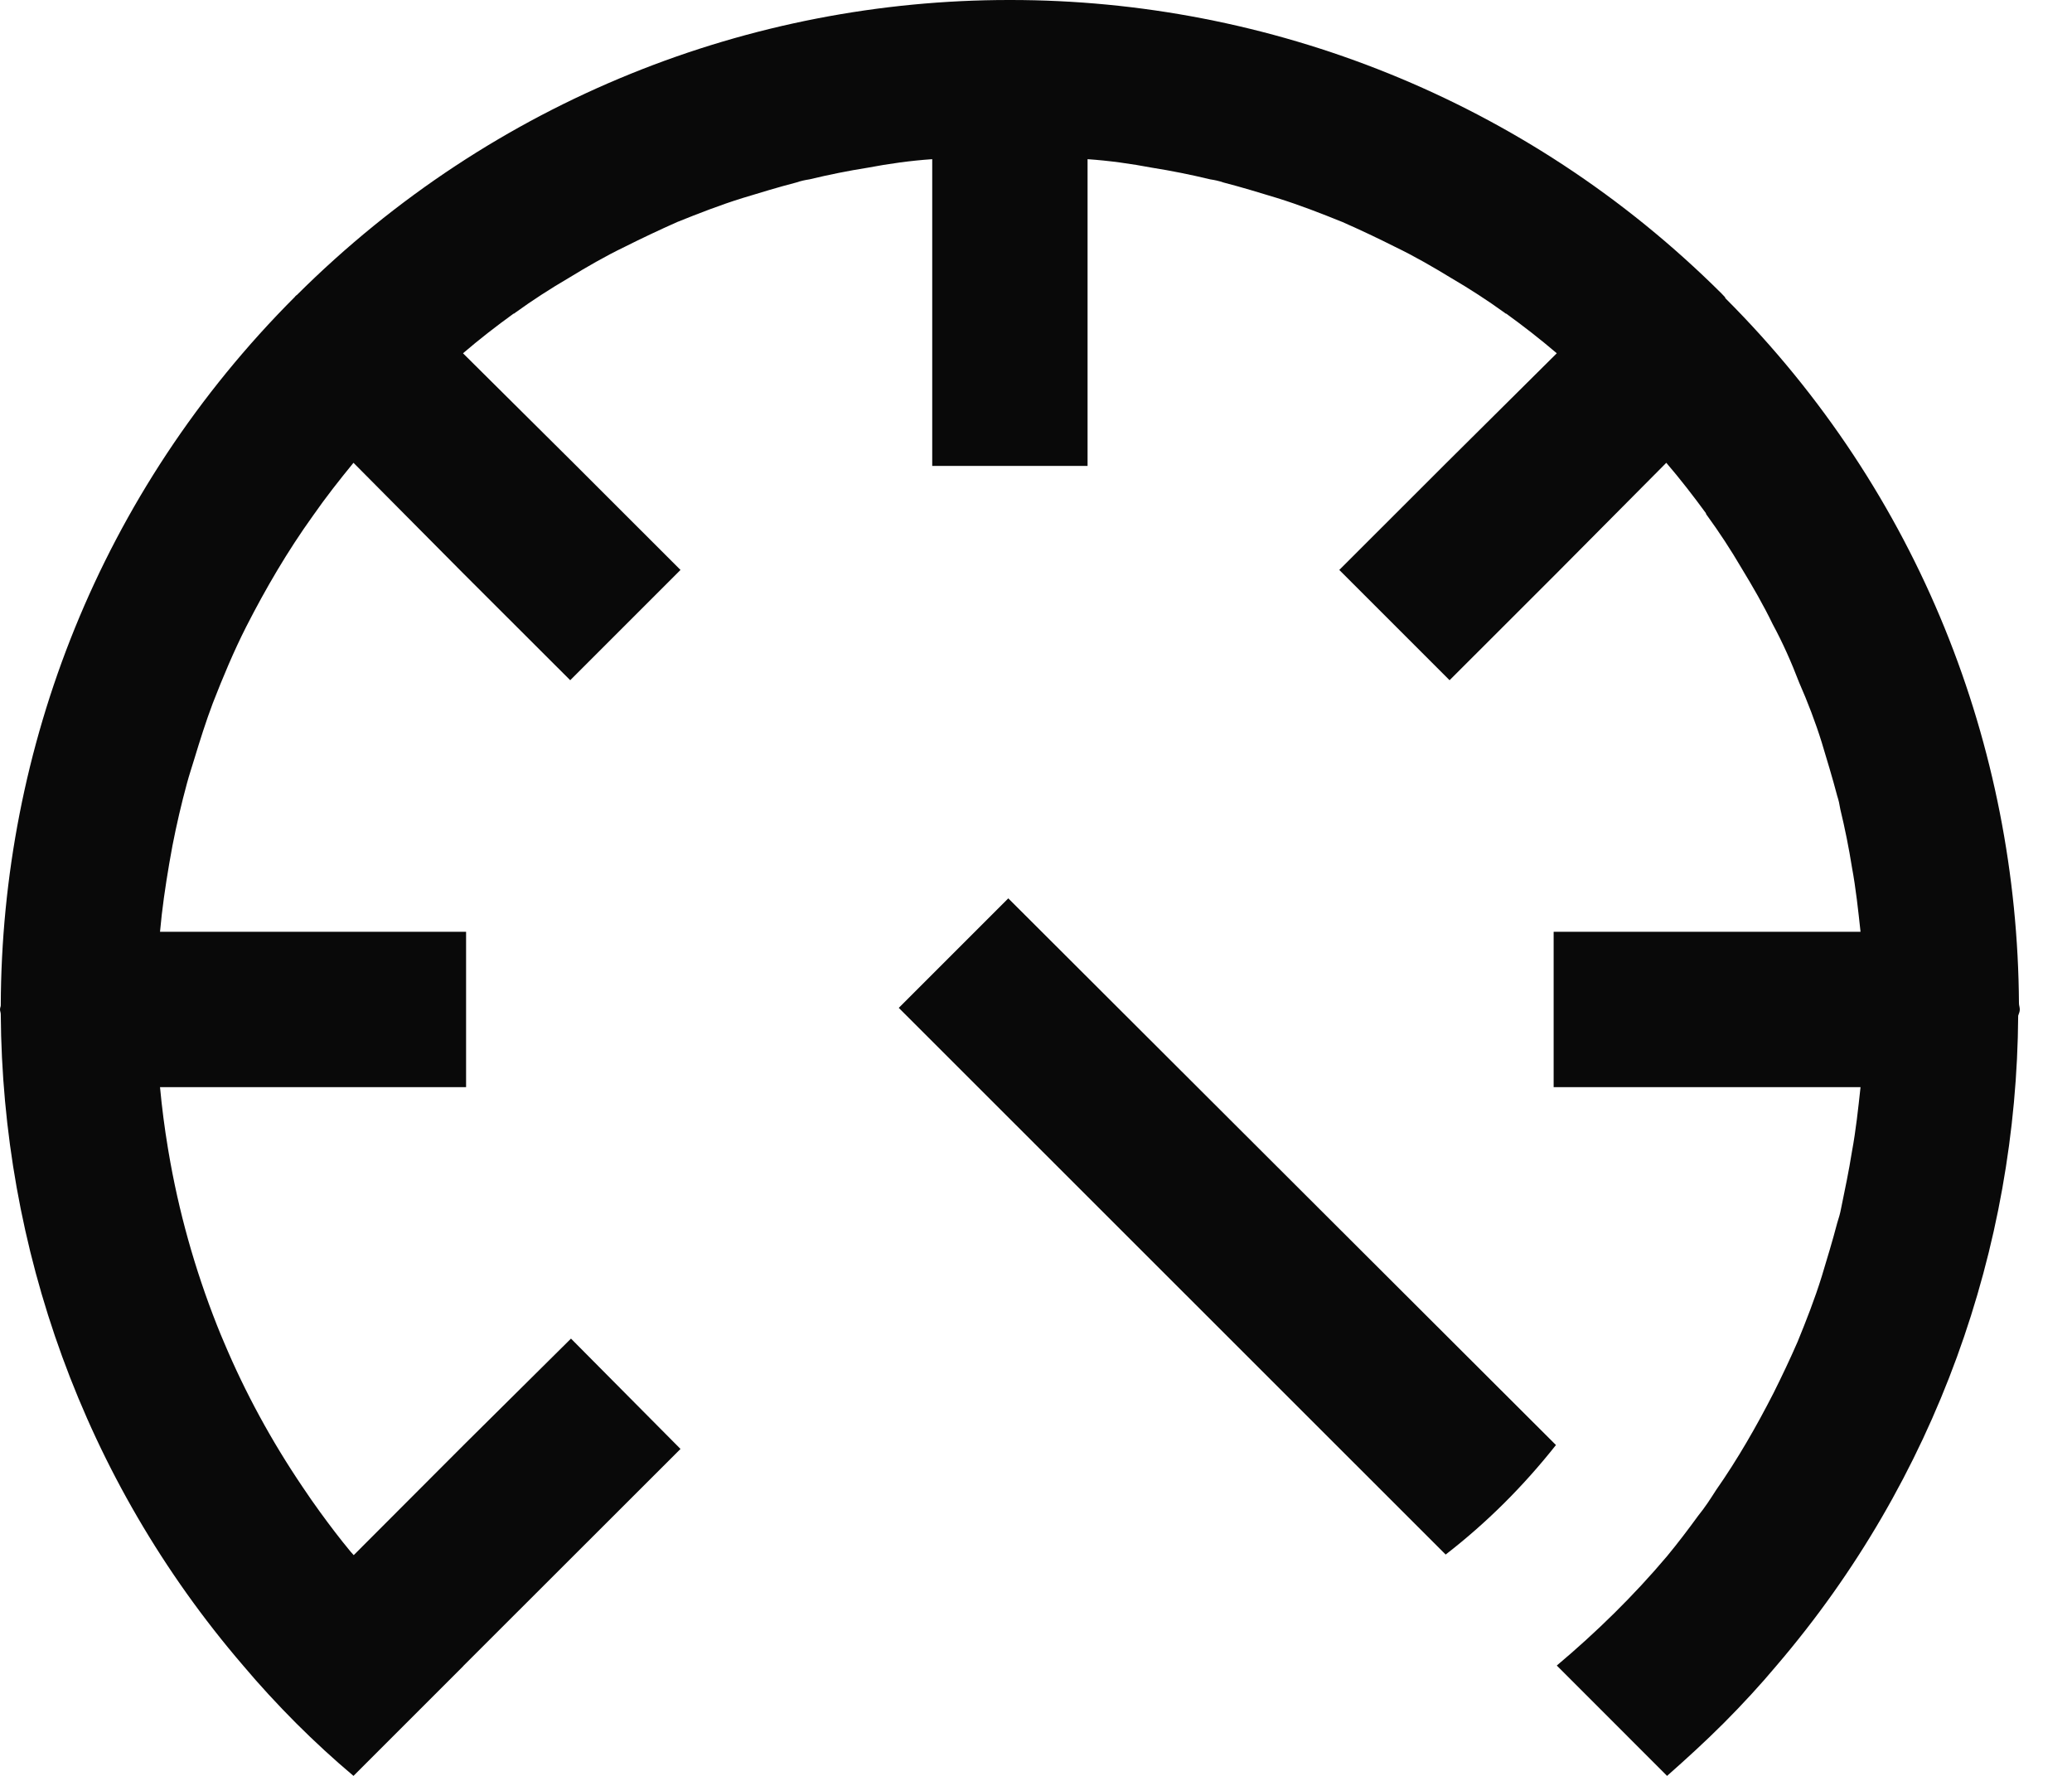 <svg width="35" height="30" viewBox="0 0 35 30" fill="none" xmlns="http://www.w3.org/2000/svg">
<path fill-rule="evenodd" clip-rule="evenodd" d="M17.072 0C21.416 0 25.772 1.666 29.079 4.957L29.118 4.998C29.131 5.01 29.144 5.024 29.144 5.037C32.437 8.33 34.077 12.632 34.104 16.948C34.104 16.986 34.118 17.013 34.118 17.053C34.118 17.091 34.104 17.118 34.091 17.158C34.065 21.067 32.714 24.976 30.01 28.136C29.735 28.464 29.433 28.792 29.118 29.108C28.803 29.423 28.488 29.71 28.16 30L26.297 28.136C26.966 27.573 27.596 26.957 28.16 26.288C28.344 26.065 28.515 25.84 28.685 25.606C28.803 25.461 28.895 25.317 28.987 25.173C29.354 24.648 29.669 24.097 29.958 23.533C30.102 23.244 30.233 22.969 30.365 22.666C30.509 22.313 30.654 21.946 30.772 21.565C30.863 21.264 30.955 20.962 31.034 20.66C31.06 20.581 31.086 20.49 31.1 20.411C31.165 20.095 31.231 19.781 31.283 19.453C31.349 19.099 31.388 18.731 31.428 18.365H26.244V15.741H31.428C31.388 15.374 31.349 15.007 31.283 14.652C31.231 14.324 31.165 13.996 31.086 13.669C31.073 13.589 31.06 13.524 31.034 13.445C30.955 13.144 30.863 12.842 30.772 12.54C30.666 12.199 30.535 11.858 30.391 11.53C30.26 11.188 30.115 10.86 29.945 10.546C29.787 10.219 29.604 9.904 29.42 9.601C29.236 9.287 29.039 8.986 28.828 8.697C28.816 8.684 28.816 8.669 28.816 8.669C28.606 8.382 28.383 8.093 28.147 7.818L26.284 9.694L24.486 11.491L22.623 9.628L24.421 7.831L26.297 5.968C26.021 5.732 25.733 5.508 25.444 5.299C25.444 5.299 25.431 5.299 25.418 5.285C25.129 5.076 24.827 4.88 24.512 4.696C24.21 4.512 23.895 4.329 23.567 4.171C23.279 4.026 22.977 3.883 22.675 3.75C22.321 3.607 21.953 3.463 21.573 3.345C21.271 3.253 20.969 3.161 20.667 3.083C20.589 3.056 20.523 3.042 20.444 3.03C20.116 2.951 19.788 2.885 19.46 2.833C19.106 2.766 18.738 2.714 18.371 2.689V7.871H15.747V2.689C15.378 2.714 15.012 2.766 14.658 2.833C14.329 2.885 14.001 2.951 13.673 3.03C13.595 3.042 13.529 3.056 13.45 3.083C13.149 3.161 12.847 3.253 12.545 3.345C12.164 3.463 11.797 3.607 11.441 3.75C11.141 3.883 10.839 4.026 10.55 4.171C10.222 4.329 9.907 4.512 9.606 4.696C9.291 4.88 8.989 5.076 8.7 5.285C8.687 5.299 8.674 5.299 8.674 5.299C8.385 5.508 8.096 5.732 7.821 5.968L9.697 7.831L11.495 9.628L9.632 11.491L7.833 9.694L5.971 7.818C5.734 8.107 5.498 8.408 5.288 8.71C4.855 9.313 4.488 9.943 4.16 10.585C3.948 11.003 3.766 11.439 3.595 11.878C3.476 12.193 3.376 12.513 3.279 12.832C3.239 12.964 3.195 13.095 3.159 13.229C3.064 13.578 2.983 13.928 2.914 14.281C2.895 14.382 2.878 14.485 2.859 14.587C2.794 14.97 2.737 15.354 2.703 15.741H7.873V18.365H2.703C2.735 18.709 2.779 19.052 2.836 19.394C2.84 19.417 2.844 19.438 2.847 19.459C3.015 20.457 3.29 21.439 3.666 22.39C3.704 22.488 3.744 22.582 3.784 22.676C4.141 23.525 4.586 24.343 5.114 25.123C5.209 25.265 5.305 25.404 5.405 25.541C5.57 25.768 5.741 25.994 5.922 26.212C5.939 26.231 5.956 26.251 5.975 26.271L7.833 24.41L9.645 22.613L11.495 24.477L7.833 28.136L7.821 28.15L5.971 30C5.643 29.724 5.315 29.423 5 29.108C4.685 28.792 4.383 28.464 4.107 28.136C1.391 24.976 0.039 21.054 0.013 17.132C0.013 17.105 0 17.079 0 17.053C0 17.027 0.013 17.001 0.013 16.986C0.026 12.646 1.68 8.317 4.986 5.01C4.986 5.01 4.986 4.998 5 4.998C5 4.985 5.013 4.985 5.013 4.985C8.346 1.666 12.702 0 17.046 0L17.072 0ZM17.032 15.176L26.283 24.411C25.732 25.107 25.115 25.723 24.42 26.261L15.182 17.026L17.032 15.176Z" fill="#090909"/>
</svg>
